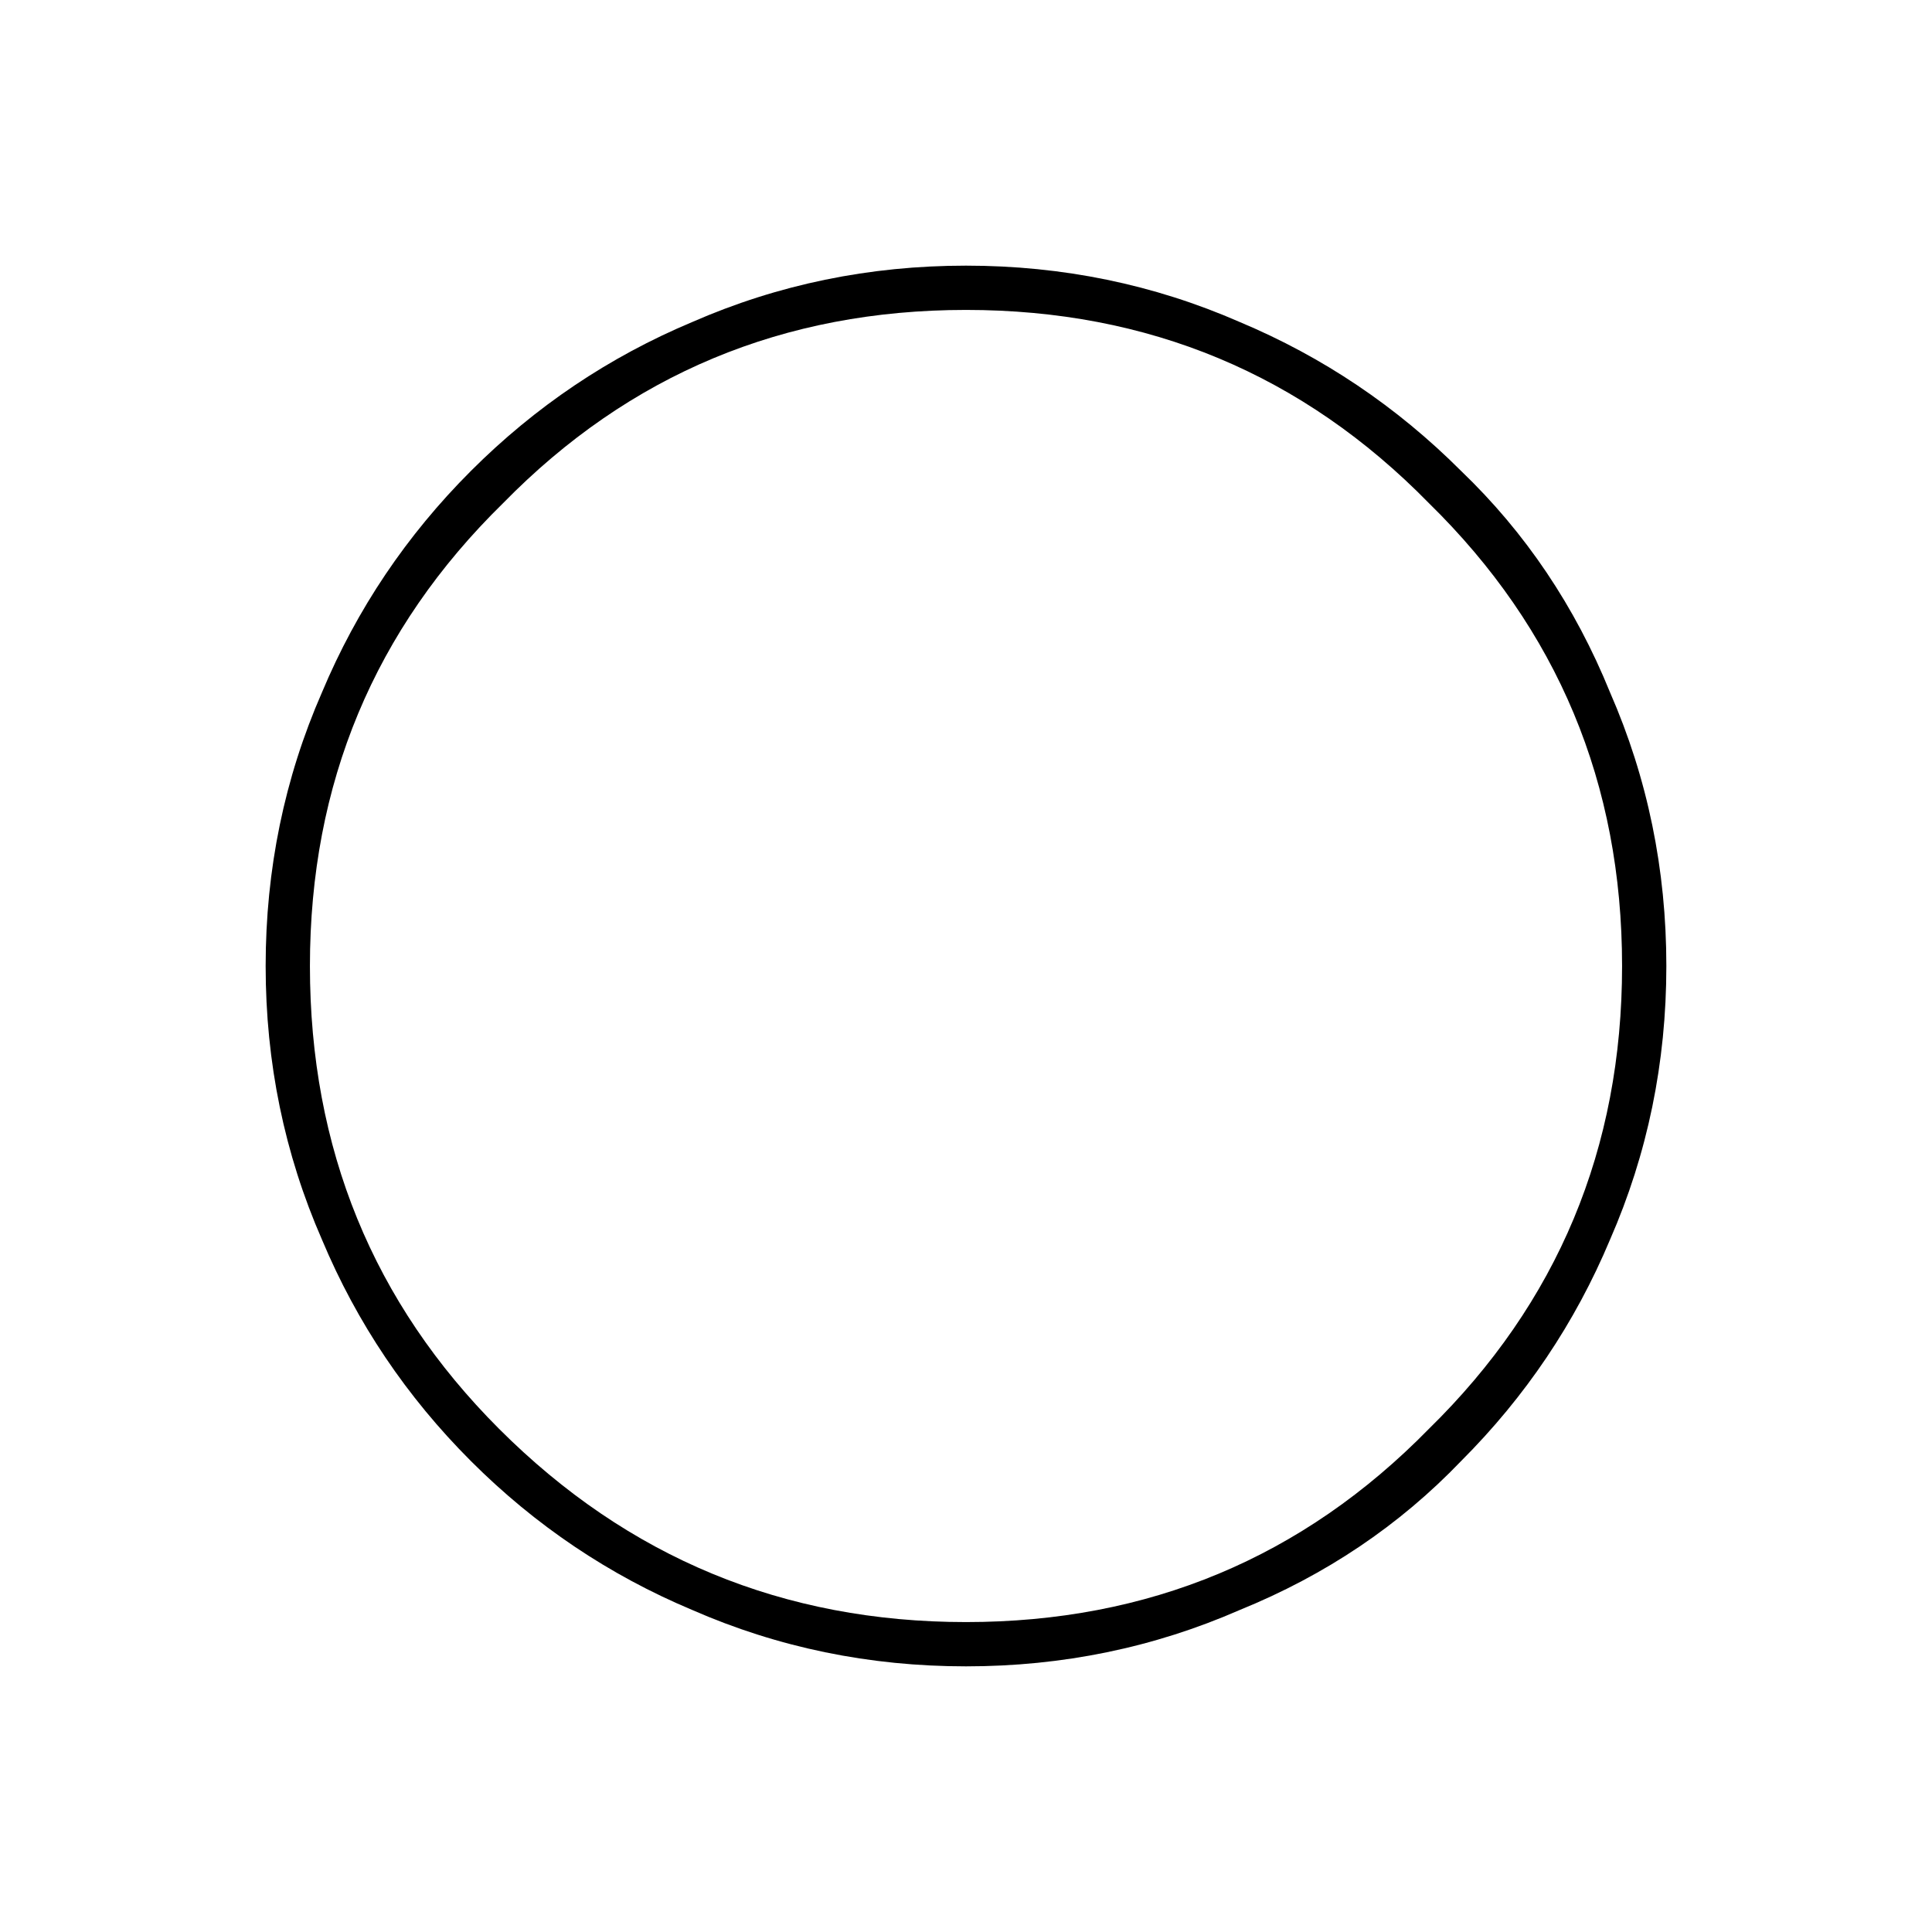 <svg version="1.2" xmlns="http://www.w3.org/2000/svg" viewBox="0 0 48 48" width="48" height="48">
	<title>circle_FILL0_wght100_GRAD-25_opsz48-svg</title>
	<style>
		.s0 { fill: #000000 } 
	</style>
	<path id="Layer" fill-rule="evenodd" class="s0" d="m24 41.4q-3.6 0-6.8-1.4-3.1-1.3-5.5-3.7-2.4-2.4-3.7-5.5-1.4-3.2-1.4-6.8 0-3.6 1.4-6.8 1.3-3.1 3.7-5.5 2.4-2.4 5.5-3.7 3.2-1.4 6.8-1.4 3.6 0 6.8 1.4 3.1 1.3 5.5 3.7 2.4 2.3 3.7 5.5 1.4 3.2 1.4 6.8 0 3.6-1.4 6.8-1.3 3.1-3.7 5.5-2.3 2.4-5.5 3.7-3.2 1.4-6.8 1.4zm0-1.1q6.8 0 11.5-4.8 4.8-4.7 4.8-11.5 0-6.8-4.8-11.5-4.7-4.8-11.5-4.8-6.8 0-11.5 4.8-4.8 4.7-4.8 11.5 0 6.8 4.7 11.5 4.8 4.8 11.6 4.8z"/>
</svg>